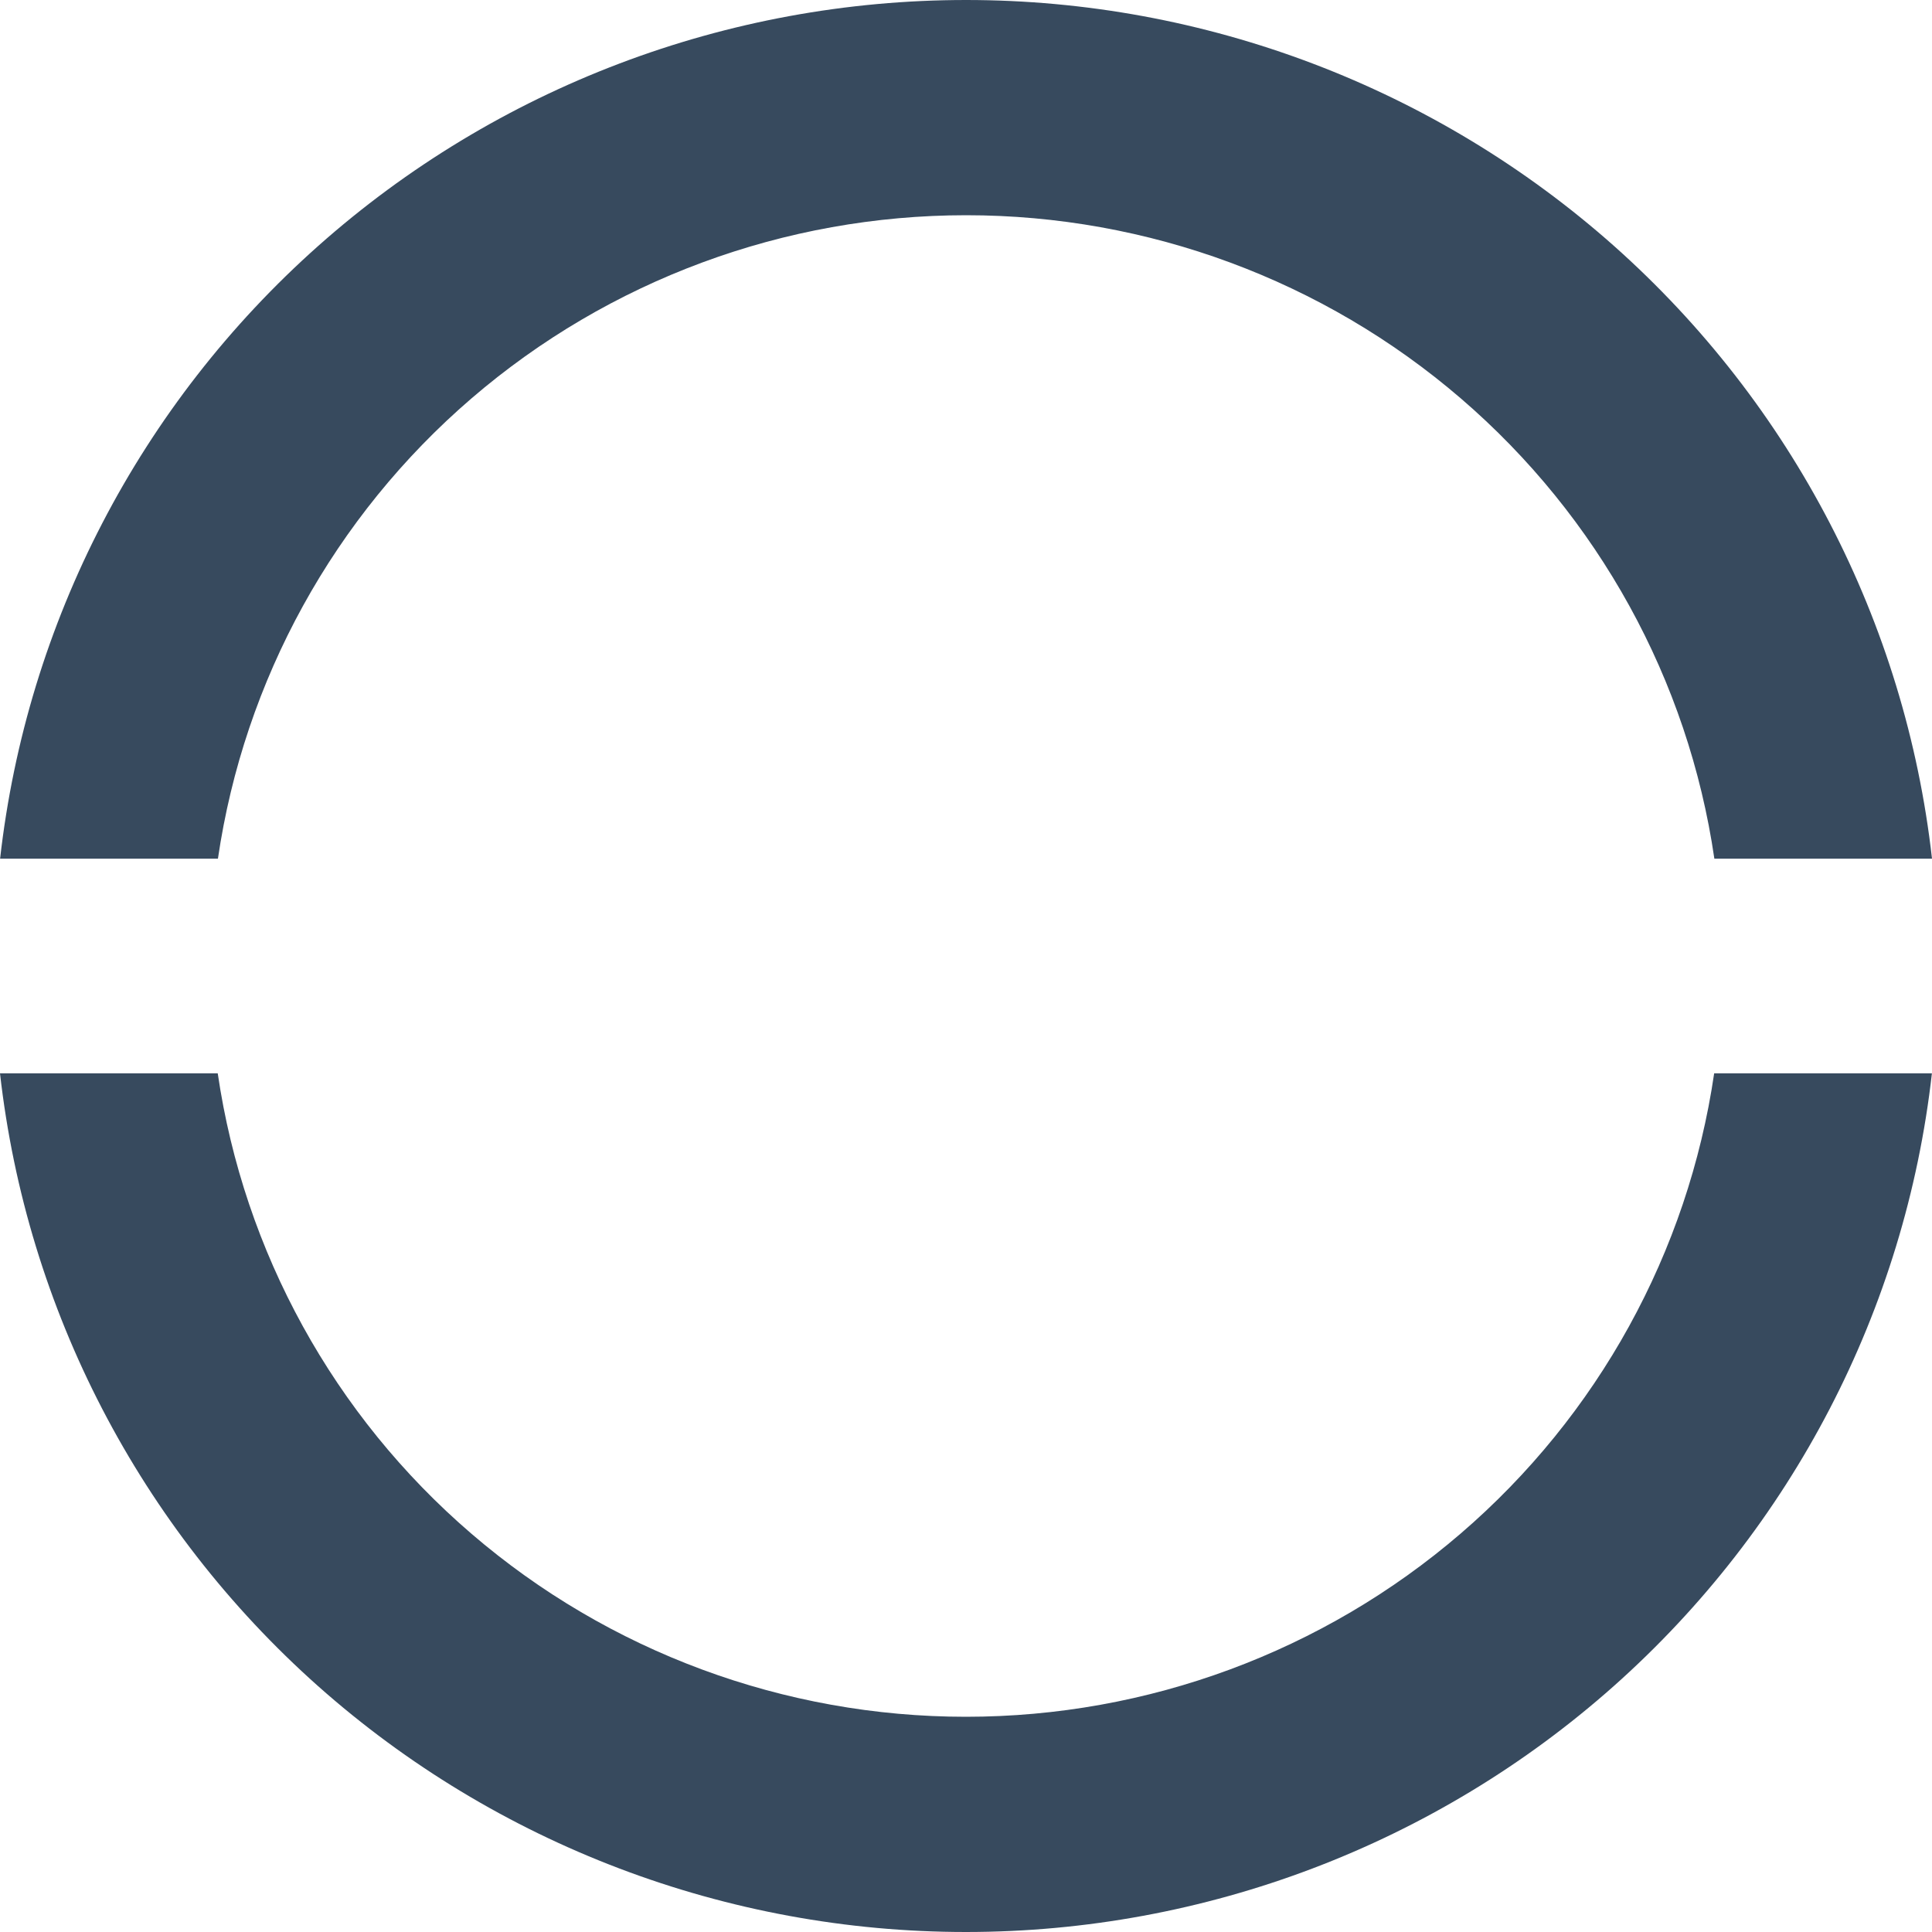 <svg width="20" height="20" viewBox="0 0 20 20" fill="none" xmlns="http://www.w3.org/2000/svg">
<path d="M0.001 11.111H2.254C2.525 12.961 3.456 14.653 4.879 15.876C6.301 17.099 8.119 17.772 9.999 17.772C11.88 17.772 13.698 17.099 15.12 15.876C16.543 14.653 17.474 12.961 17.745 11.111H19.999C19.723 13.556 18.551 15.814 16.706 17.454C14.862 19.093 12.474 20 9.999 20C7.525 20 5.137 19.093 3.292 17.454C1.448 15.814 0.276 13.556 0 11.111H0.001ZM0.001 8.889C0.277 6.444 1.449 4.186 3.294 2.546C5.138 0.907 7.526 0 10.001 0C12.475 0 14.863 0.907 16.708 2.546C18.552 4.186 19.724 6.444 20 8.889H17.747C17.477 7.039 16.545 5.347 15.122 4.124C13.7 2.901 11.882 2.228 10.002 2.228C8.121 2.228 6.303 2.901 4.881 4.124C3.459 5.347 2.527 7.039 2.256 8.889H0.001Z" fill="#374A5E"/>
</svg>
